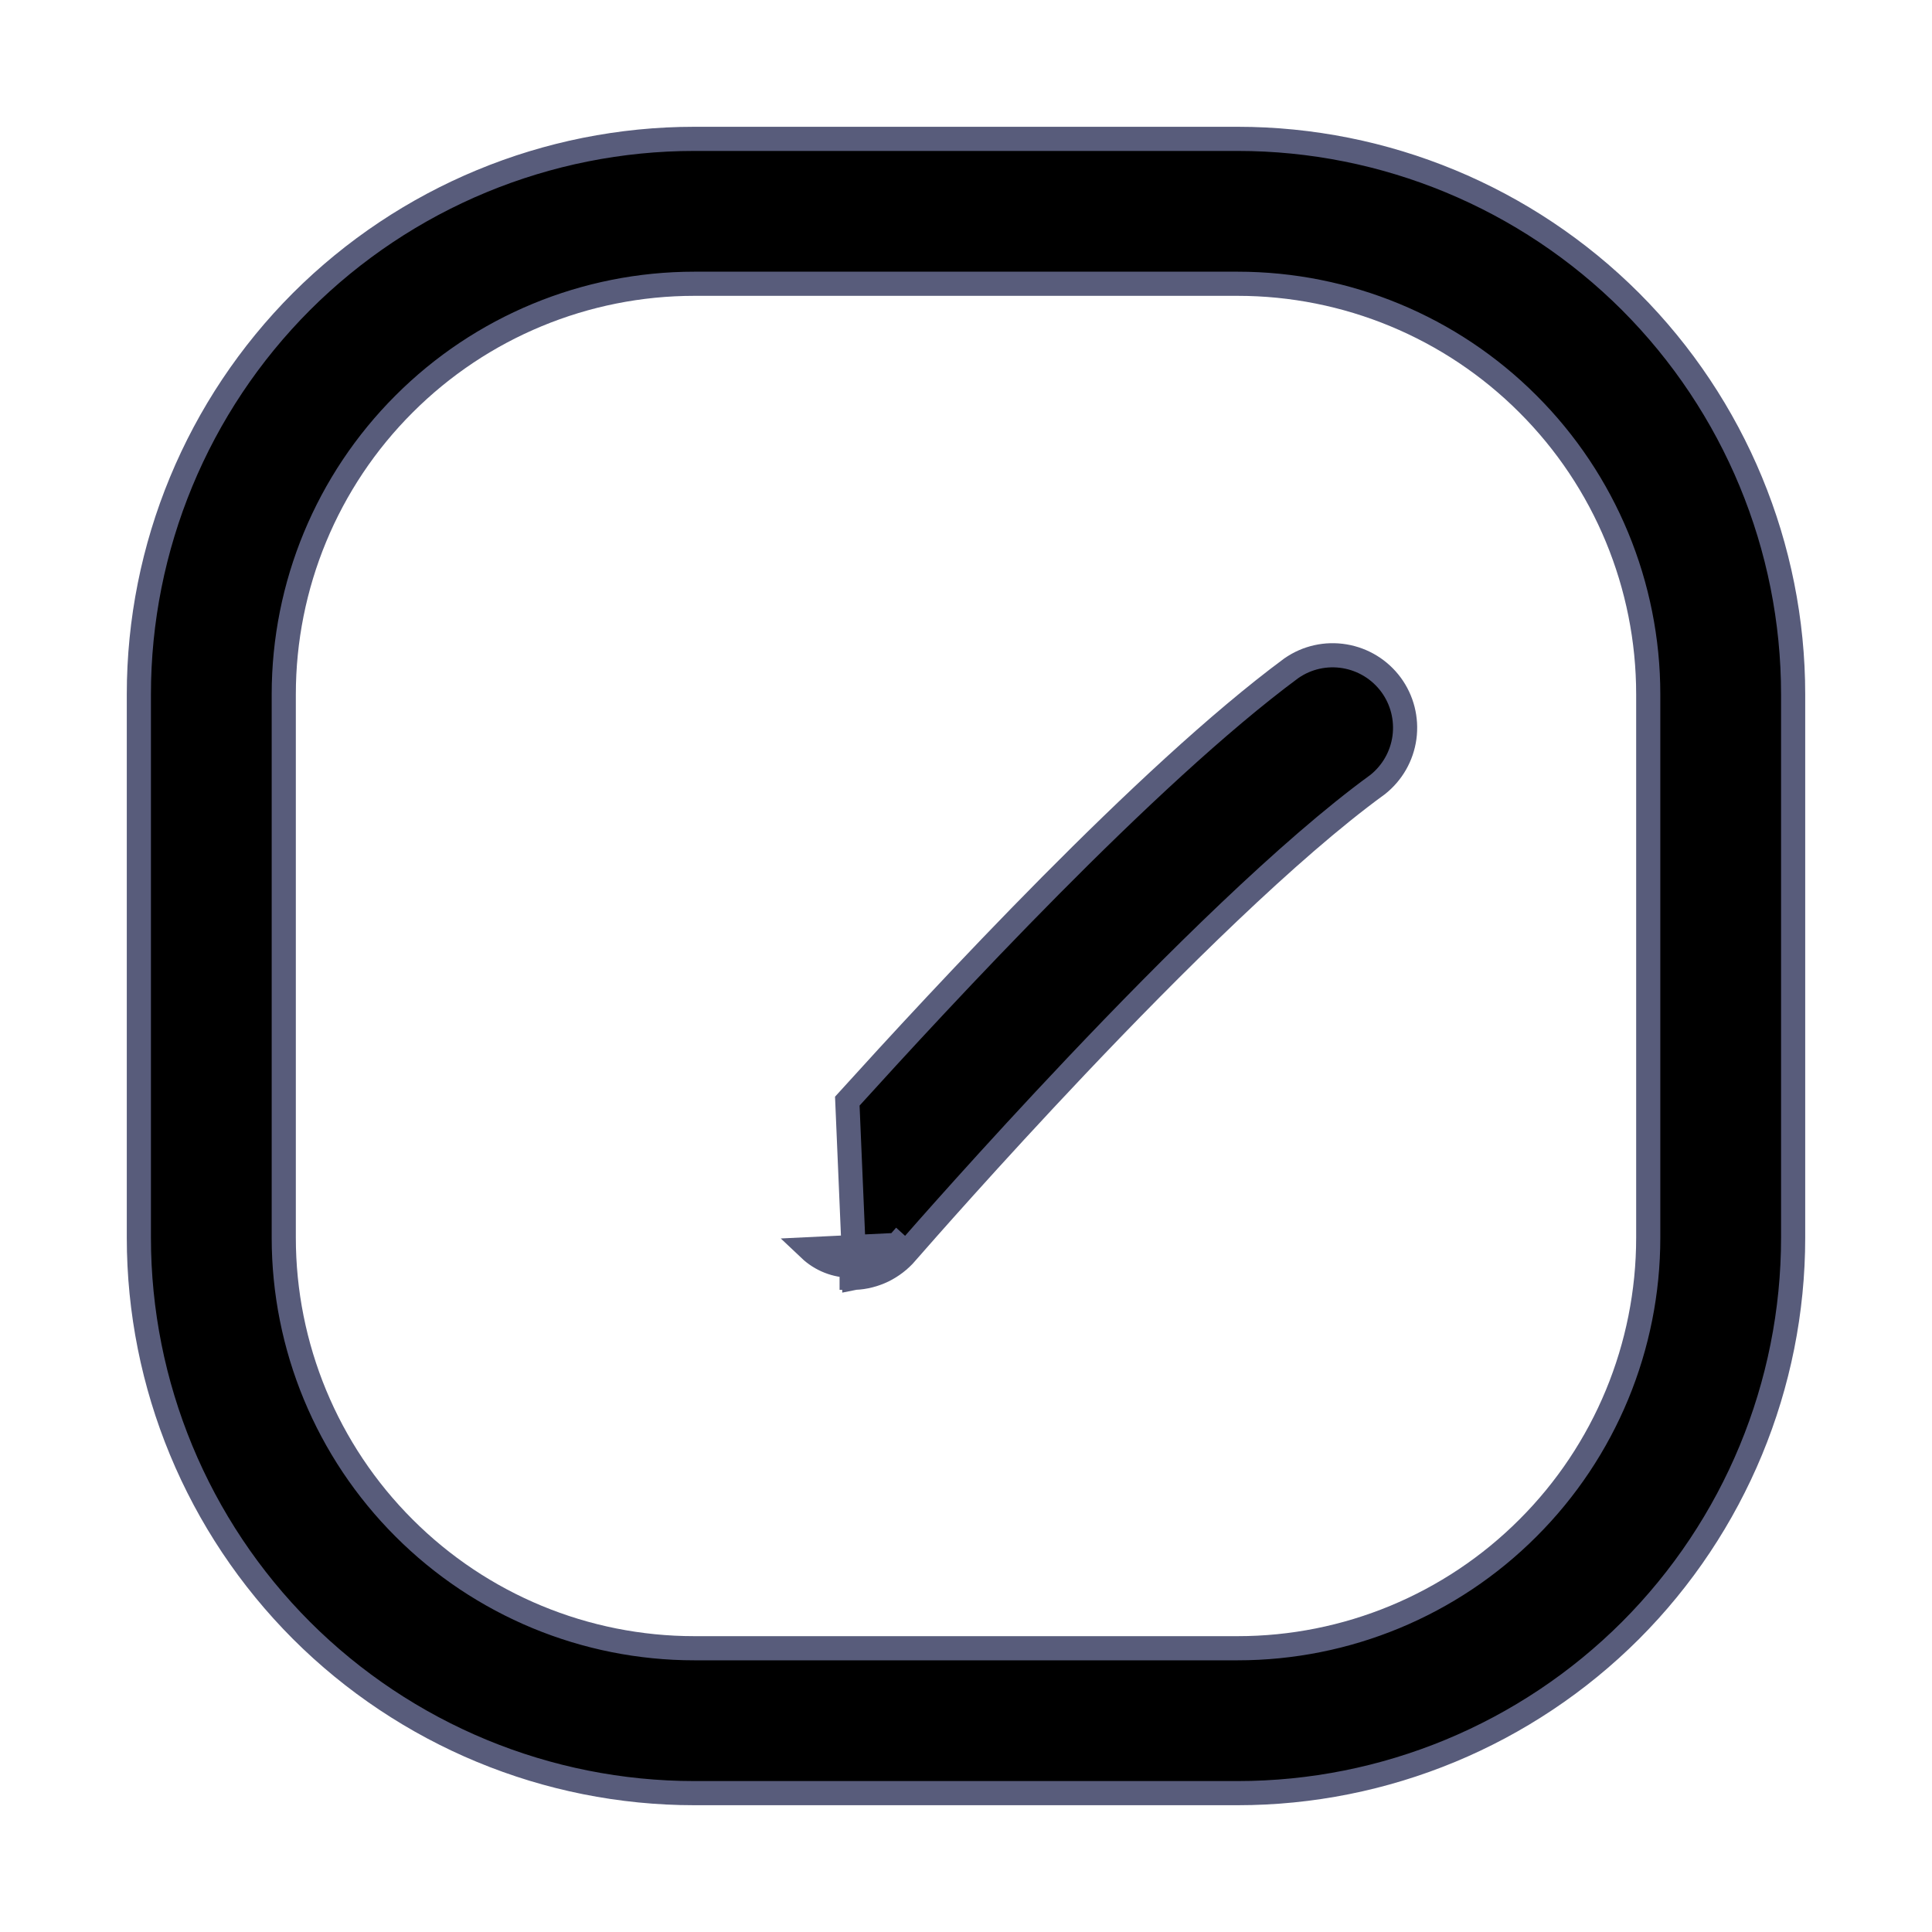 <svg width="16" height="16" viewBox="0 0 16 16" xmlns="http://www.w3.org/2000/svg">
<path d="M5.75 14.85H10.25C11.47 14.85 12.64 14.365 13.503 13.503C14.365 12.64 14.85 11.47 14.85 10.25V5.75C14.85 4.53 14.365 3.36 13.503 2.497C12.64 1.635 11.47 1.15 10.25 1.15H5.75C4.53 1.15 3.36 1.635 2.497 2.497C1.635 3.36 1.15 4.53 1.15 5.75V10.25C1.15 11.47 1.635 12.64 2.497 13.503C3.36 14.365 4.53 14.85 5.75 14.85ZM3.346 3.346C3.983 2.708 4.848 2.35 5.75 2.35H10.25C11.152 2.35 12.017 2.708 12.654 3.346C13.292 3.983 13.65 4.848 13.65 5.75V10.25C13.65 11.152 13.292 12.017 12.654 12.654C12.017 13.292 11.152 13.65 10.25 13.65H5.75C4.848 13.65 3.983 13.292 3.346 12.654C2.708 12.017 2.35 11.152 2.35 10.25V5.75C2.35 4.848 2.708 3.983 3.346 3.346Z" stroke="#585C7B" stroke-width="0.2"/>
<path d="M7.43 10.31L7.506 10.375C7.452 10.437 7.387 10.487 7.314 10.523C7.241 10.558 7.161 10.579 7.08 10.582L7.075 10.583V10.582H7.053H7.053V10.482C6.923 10.483 6.799 10.434 6.705 10.345L7.43 10.31ZM7.43 10.31L7.504 10.377C7.505 10.376 7.511 10.369 7.521 10.357C7.627 10.236 8.194 9.588 8.914 8.828C9.704 7.994 10.671 7.035 11.404 6.501L11.404 6.501L11.407 6.499C11.53 6.402 11.61 6.262 11.631 6.108C11.652 5.953 11.612 5.796 11.52 5.671C11.427 5.545 11.29 5.461 11.136 5.435C10.982 5.409 10.824 5.444 10.696 5.533L10.696 5.533L10.693 5.535C9.49 6.425 7.8 8.255 7.017 9.119L7.075 10.482C7.143 10.479 7.209 10.462 7.27 10.433C7.331 10.403 7.386 10.361 7.43 10.31Z" stroke="#585C7B" stroke-width="0.2"/>
</svg>
